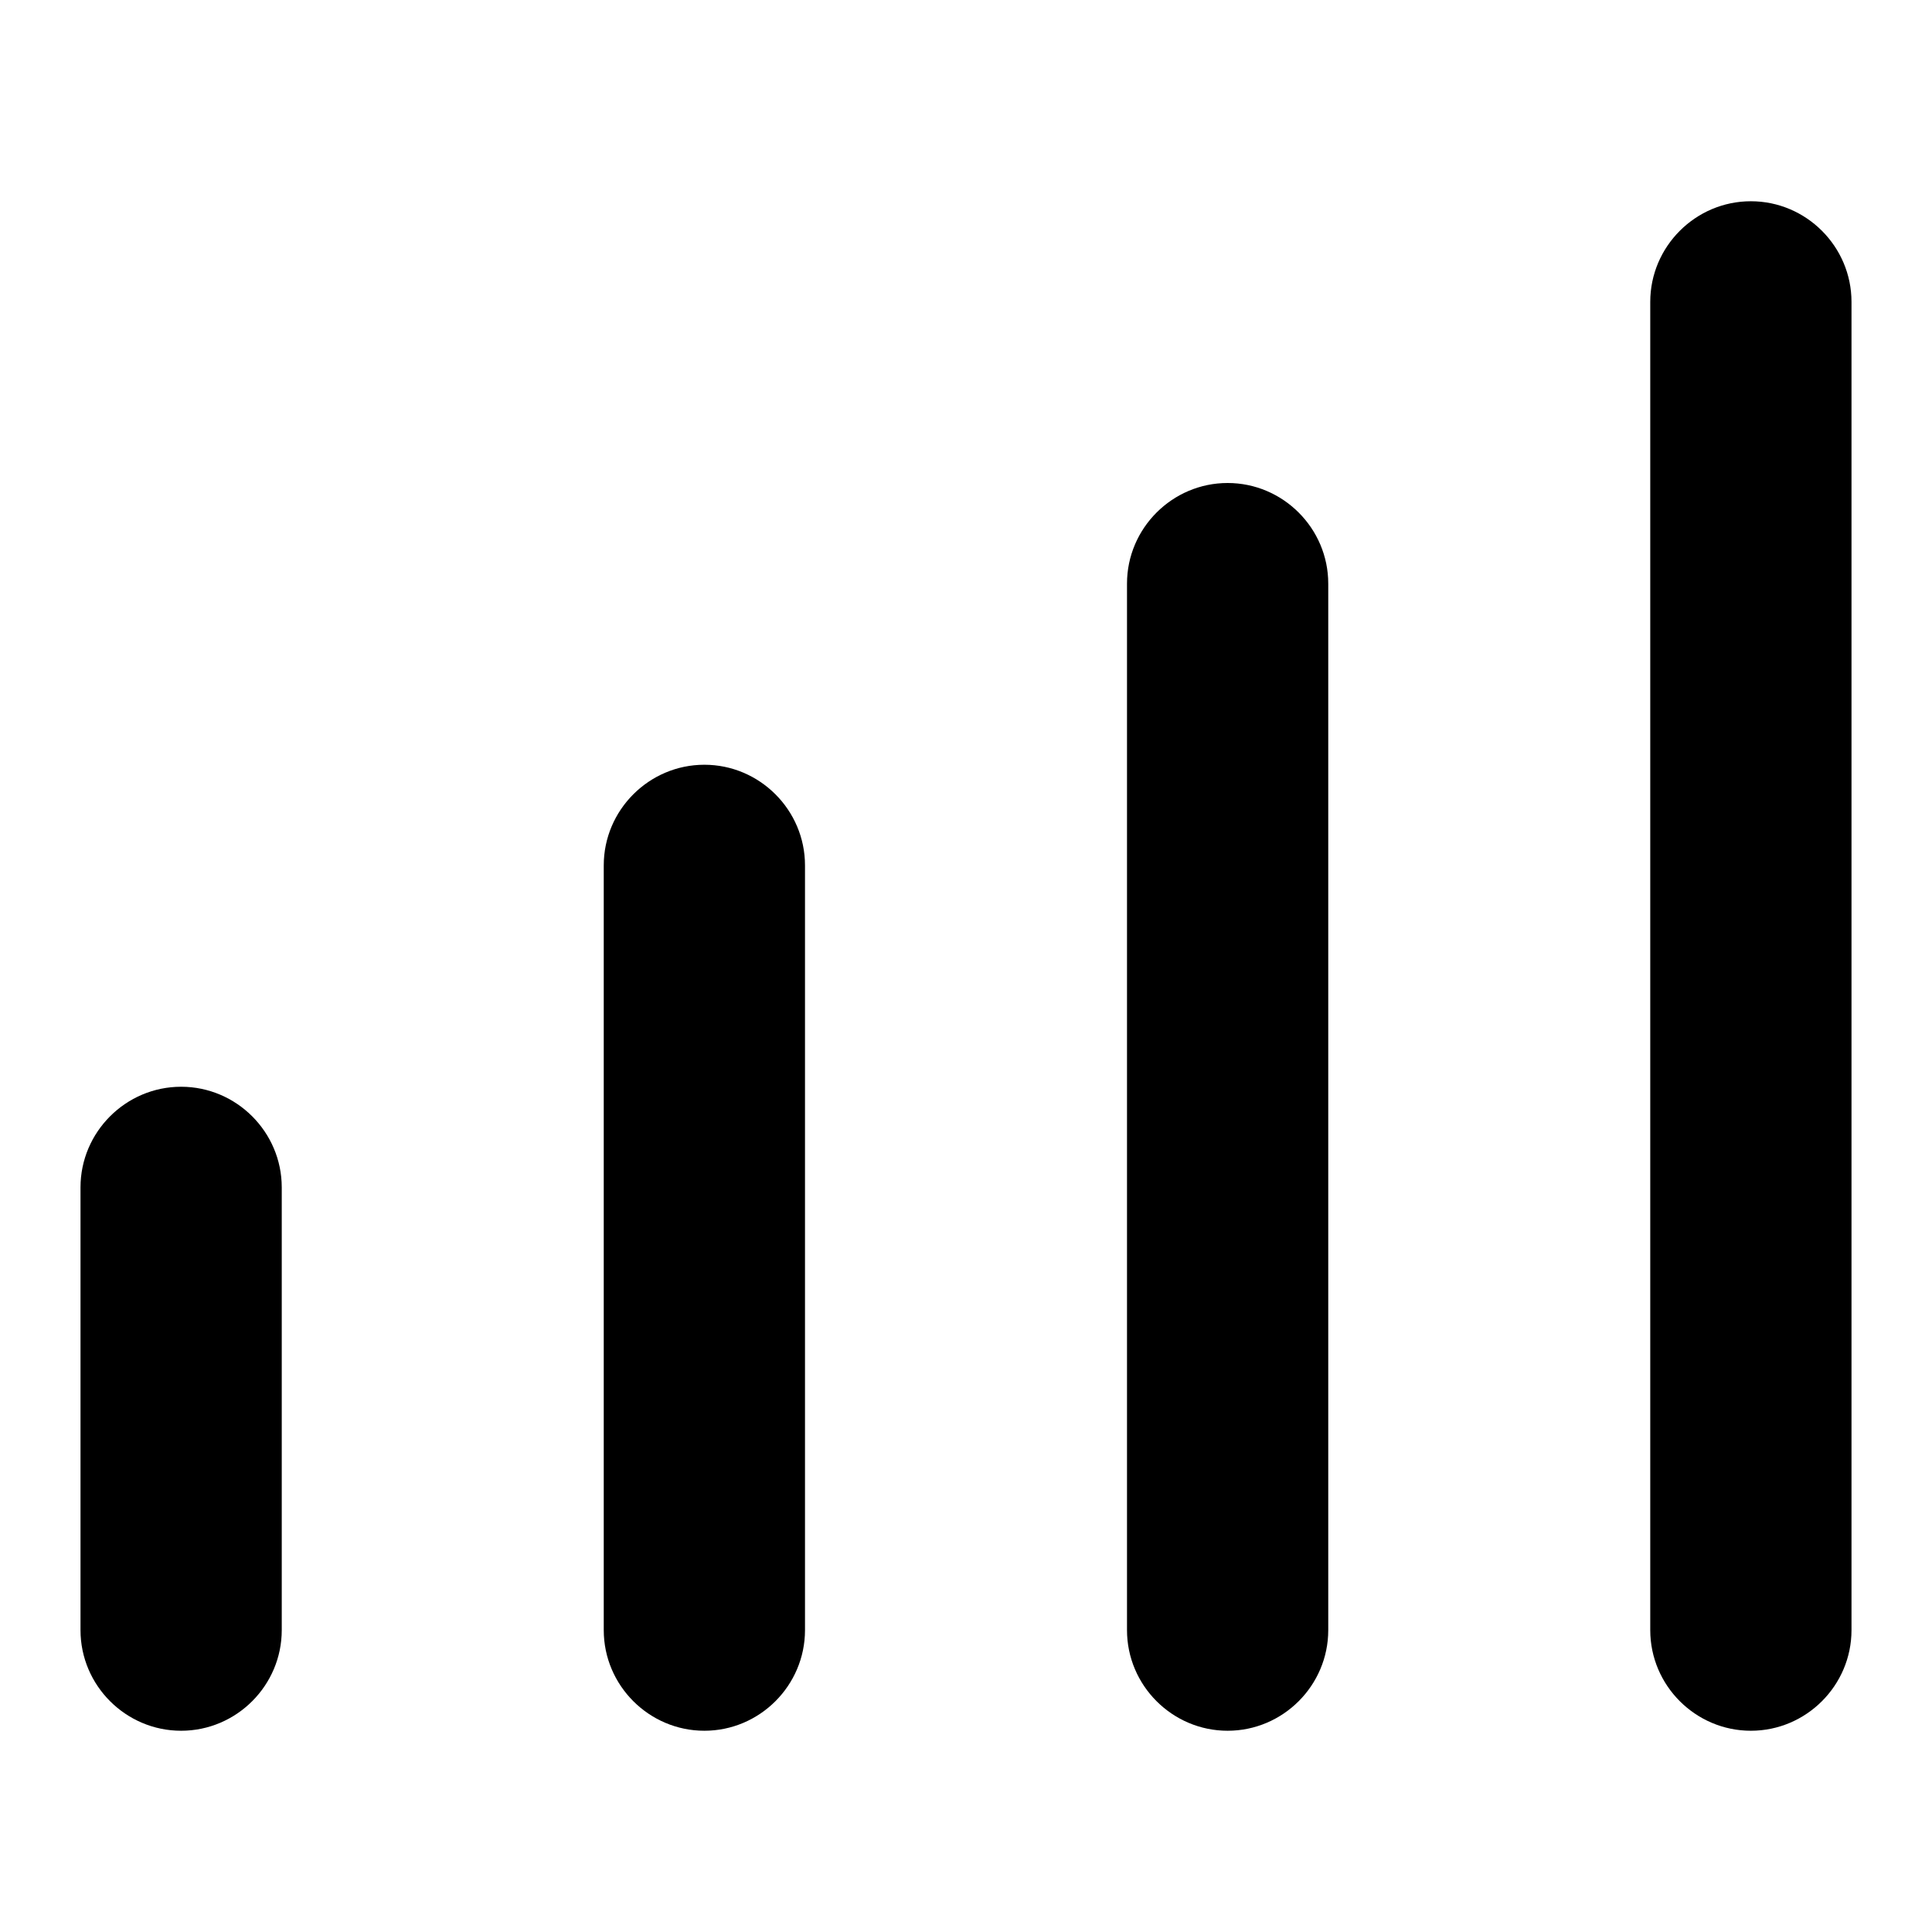 <?xml version="1.0" encoding="utf-8"?>
<!-- Generator: Adobe Illustrator 16.0.0, SVG Export Plug-In . SVG Version: 6.00 Build 0)  -->
<!DOCTYPE svg PUBLIC "-//W3C//DTD SVG 1.1//EN" "http://www.w3.org/Graphics/SVG/1.1/DTD/svg11.dtd">
<svg version="1.1" id="Layer_1" xmlns="http://www.w3.org/2000/svg" xmlns:xlink="http://www.w3.org/1999/xlink" x="0px" y="0px"
	 width="48px" height="48px" viewBox="0 0 48 48" enable-background="new 0 0 48 48" xml:space="preserve">
<g>
	<path  d="M43.5,5C42.125,5,41,6.125,41,7.5v33c0,1.375,1.125,2.5,2.5,2.5s2.5-1.125,2.5-2.5v-33
		C46,6.125,44.875,5,43.5,5z"/>
	<path  d="M30.5,12c-1.375,0-2.5,1.125-2.5,2.5v26c0,1.375,1.125,2.5,2.5,2.5s2.5-1.125,2.5-2.5v-26
		C33,13.125,31.875,12,30.5,12z"/>
	<path  d="M17.5,19c-1.375,0-2.5,1.125-2.5,2.5v19c0,1.375,1.125,2.5,2.5,2.5s2.5-1.125,2.5-2.5v-19
		C20,20.125,18.875,19,17.5,19z"/>
	<path  d="M4.5,27C3.125,27,2,28.125,2,29.5v11C2,41.875,3.125,43,4.5,43S7,41.875,7,40.5v-11
		C7,28.125,5.875,27,4.5,27z"/>
</g>
</svg>
